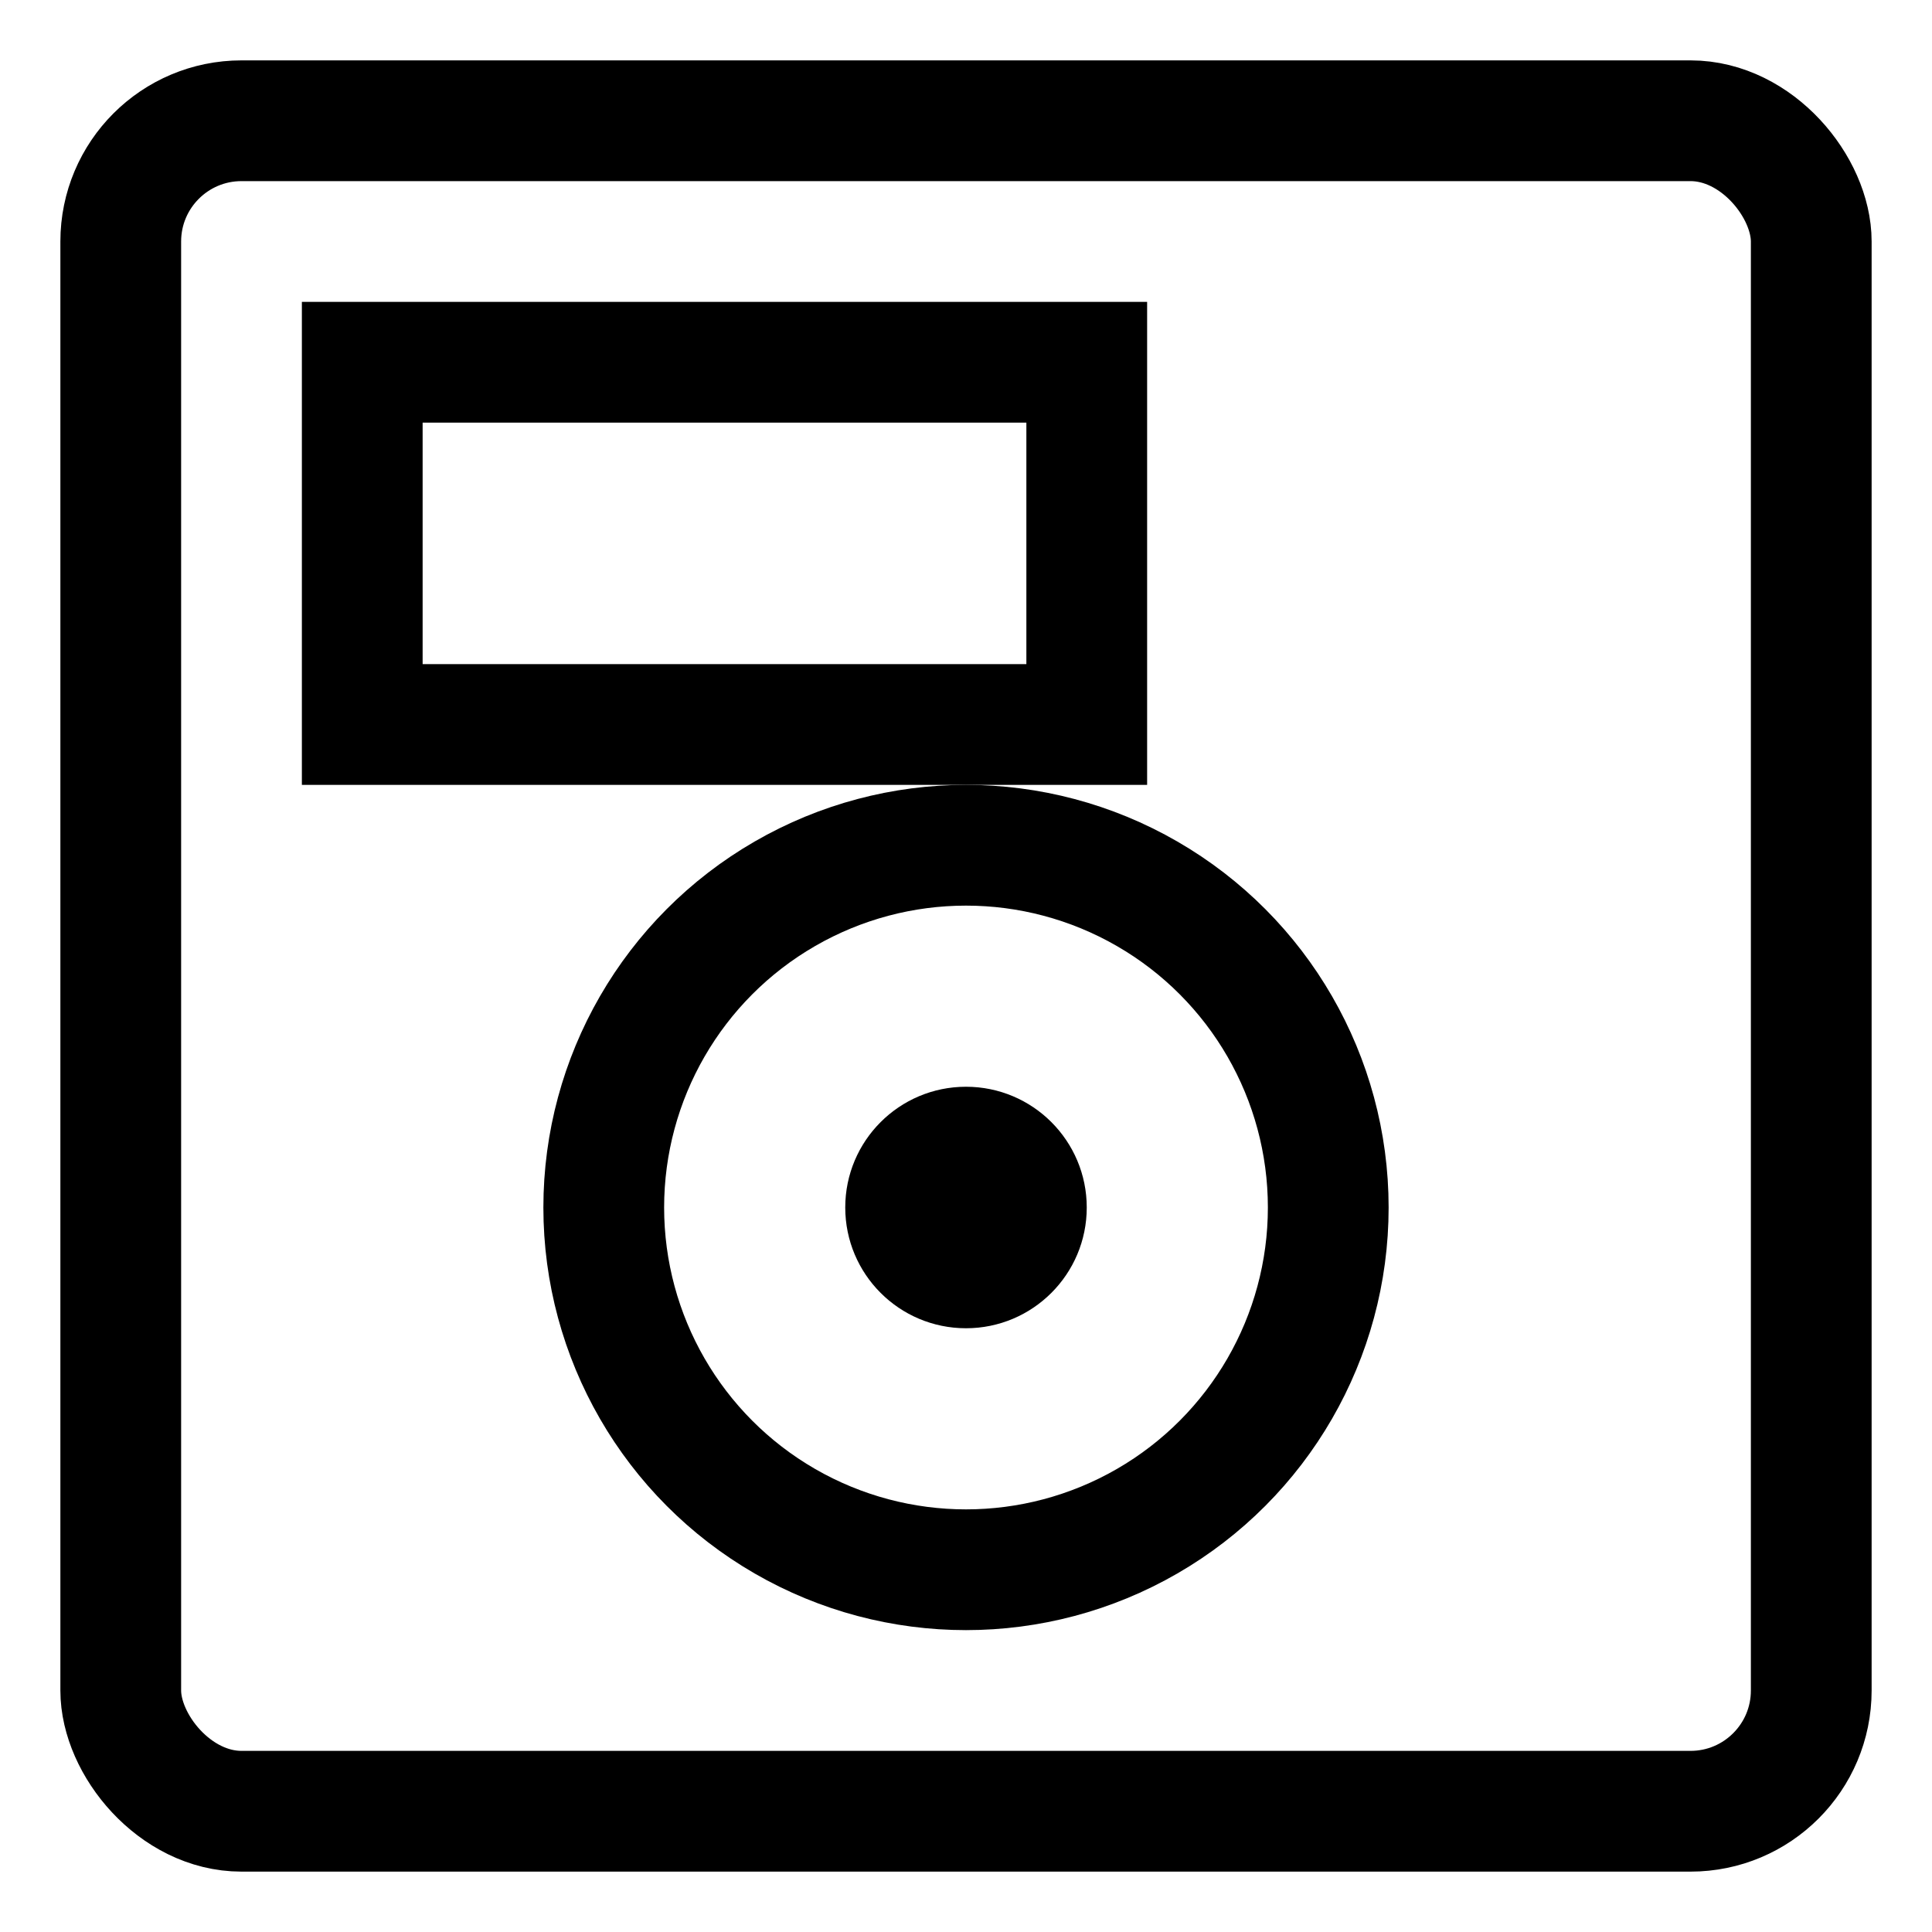 <svg xmlns="http://www.w3.org/2000/svg" viewBox="0 0 16 16">
  <rect x="1" y="1" width="14" height="14" rx="1" ry="1" fill="none" stroke="black" />
  <rect x="3" y="3" width="6" height="3" fill="none" stroke="black" />
  <circle cx="8" cy="10" r="3" fill="none" stroke="black" />
  <circle cx="8" cy="10" r="1" fill="black" />
</svg>
